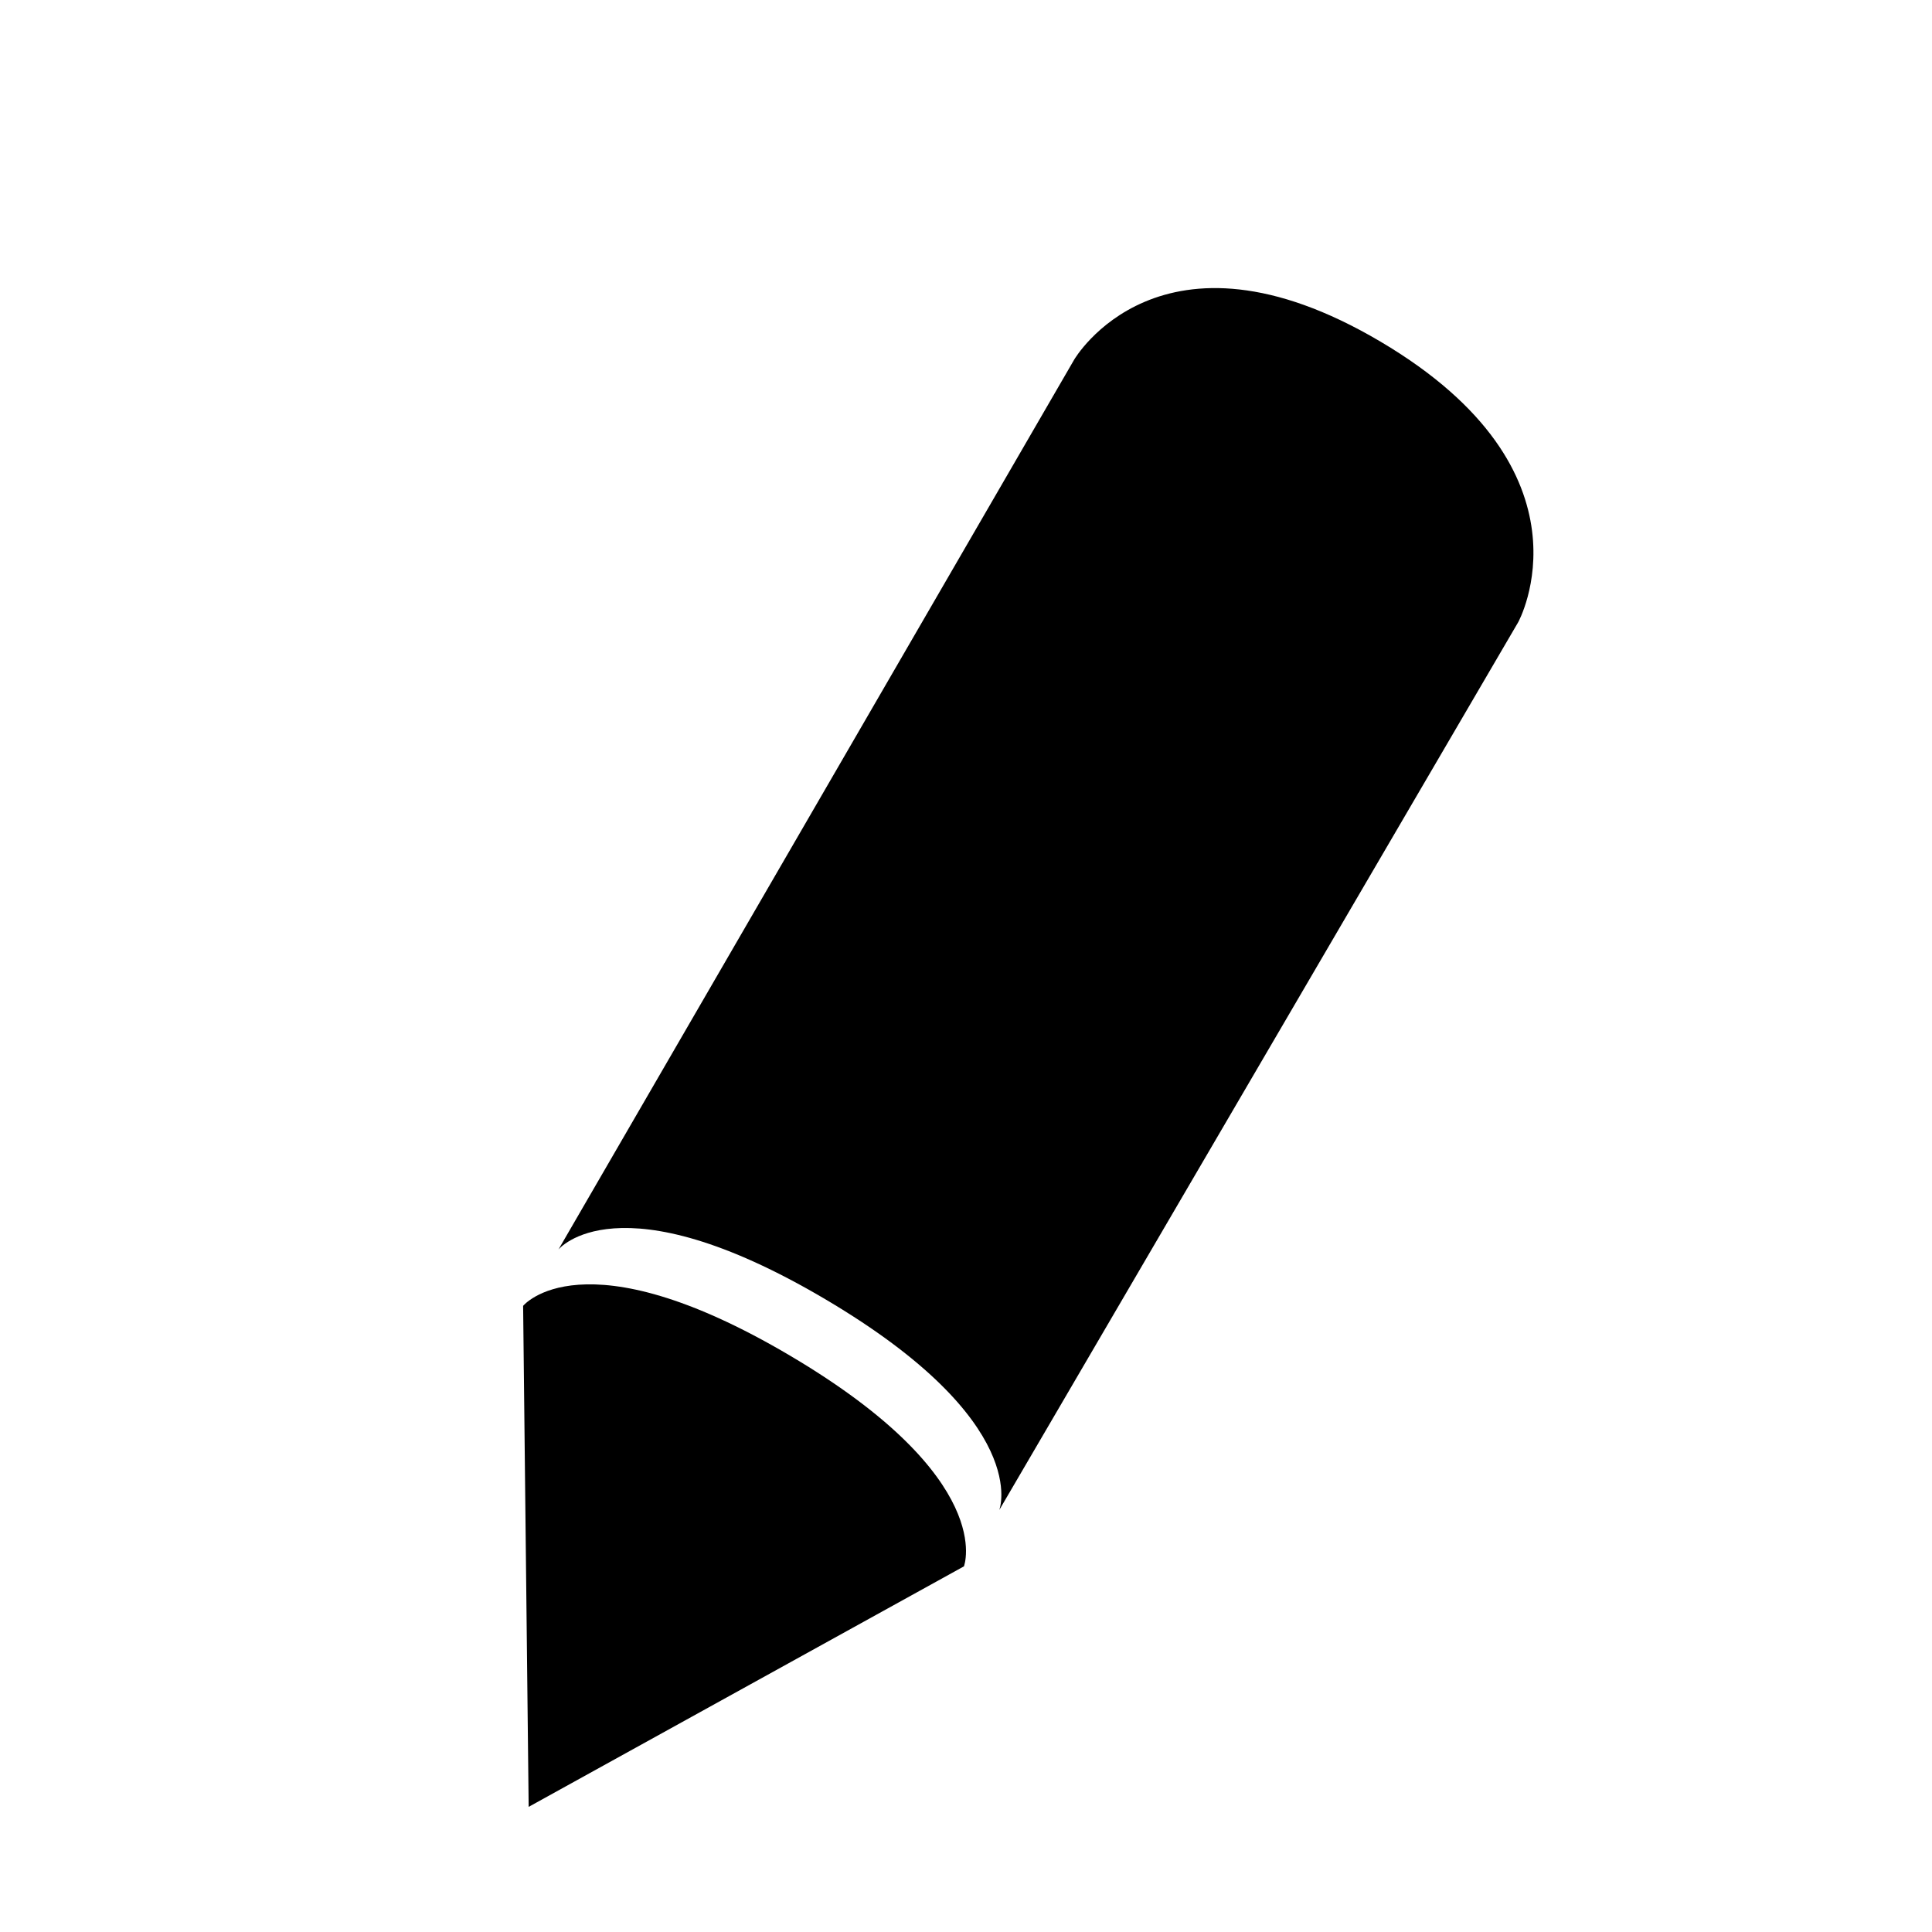 <svg xmlns="http://www.w3.org/2000/svg" viewBox="0 0 320 320">
  <title>pen</title>
  <g id="undo">
    <path d="M130.87,224.546c-34.418-20.339-44.224-8.255-44.224-8.255l.917,82.982,72.095-39.837S165.288,244.884,130.87,224.546Z" class="fill"/>
    <path d="M228.656,56.584c-36.506-21.573-50.742,2.991-50.742,2.991L92.502,206.957s9.806-12.084,44.224,8.255,28.788,34.89,28.788,34.89L251.47,103.041S265.162,78.156,228.656,56.584Z" class="outline"/>
  </g>
</svg>
